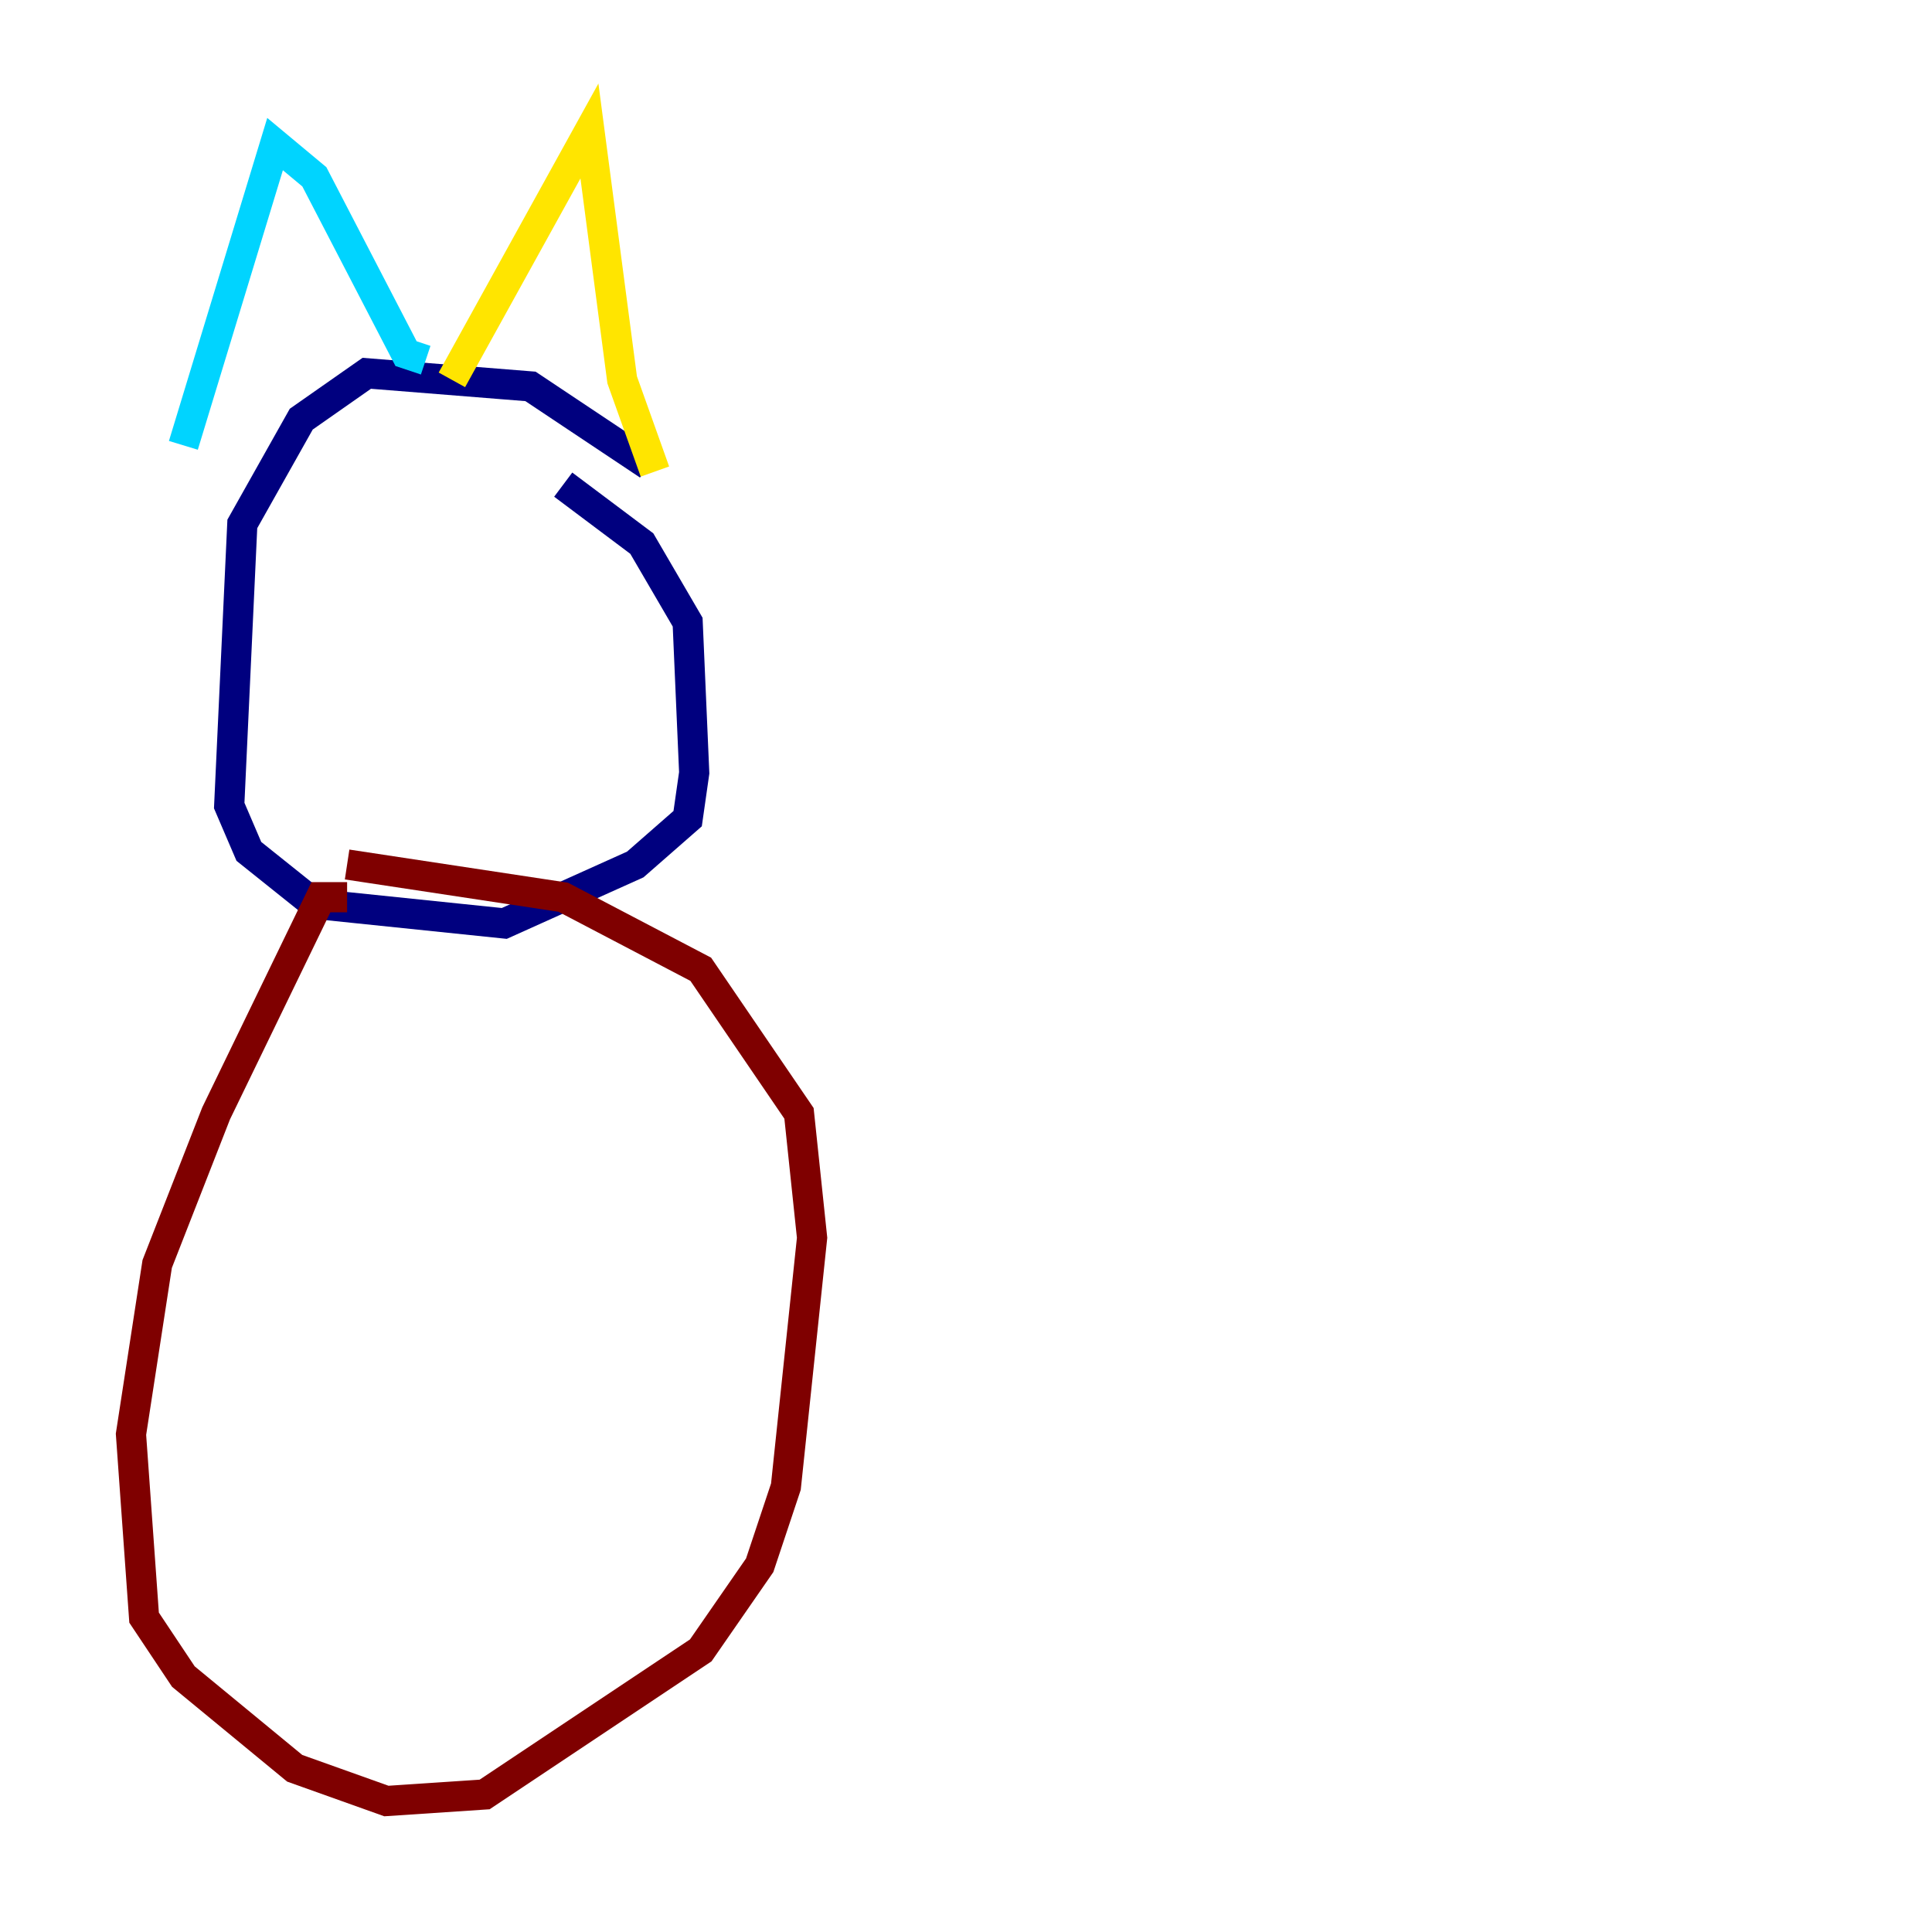 <?xml version="1.0" encoding="utf-8" ?>
<svg baseProfile="tiny" height="128" version="1.2" viewBox="0,0,128,128" width="128" xmlns="http://www.w3.org/2000/svg" xmlns:ev="http://www.w3.org/2001/xml-events" xmlns:xlink="http://www.w3.org/1999/xlink"><defs /><polyline fill="none" points="42.956,30.807 35.146,25.6 24.298,24.732 19.959,27.77 16.054,34.712 15.186,53.37 16.488,56.407 20.827,59.878 33.41,61.18 42.088,57.275 45.559,54.237 45.993,51.2 45.559,41.22 42.522,36.014 37.315,32.108" stroke="#00007f" stroke-width="2" /><polyline fill="none" points="12.149,29.505 18.224,9.546 20.827,11.715 26.902,23.43 28.203,23.864" stroke="#00d4ff" stroke-width="2" /><polyline fill="none" points="29.939,25.166 39.051,8.678 41.22,25.166 43.39,31.241" stroke="#ffe500" stroke-width="2" /><polyline fill="none" points="22.997,59.444 21.261,59.444 14.319,73.763 10.414,83.742 8.678,95.024 9.546,107.173 12.149,111.078 19.525,117.153 25.6,119.322 32.108,118.888 46.427,109.342 50.332,103.702 52.068,98.495 53.803,82.007 52.936,73.763 46.427,64.217 37.315,59.444 22.997,57.275" stroke="#7f0000" stroke-width="2" /></svg>